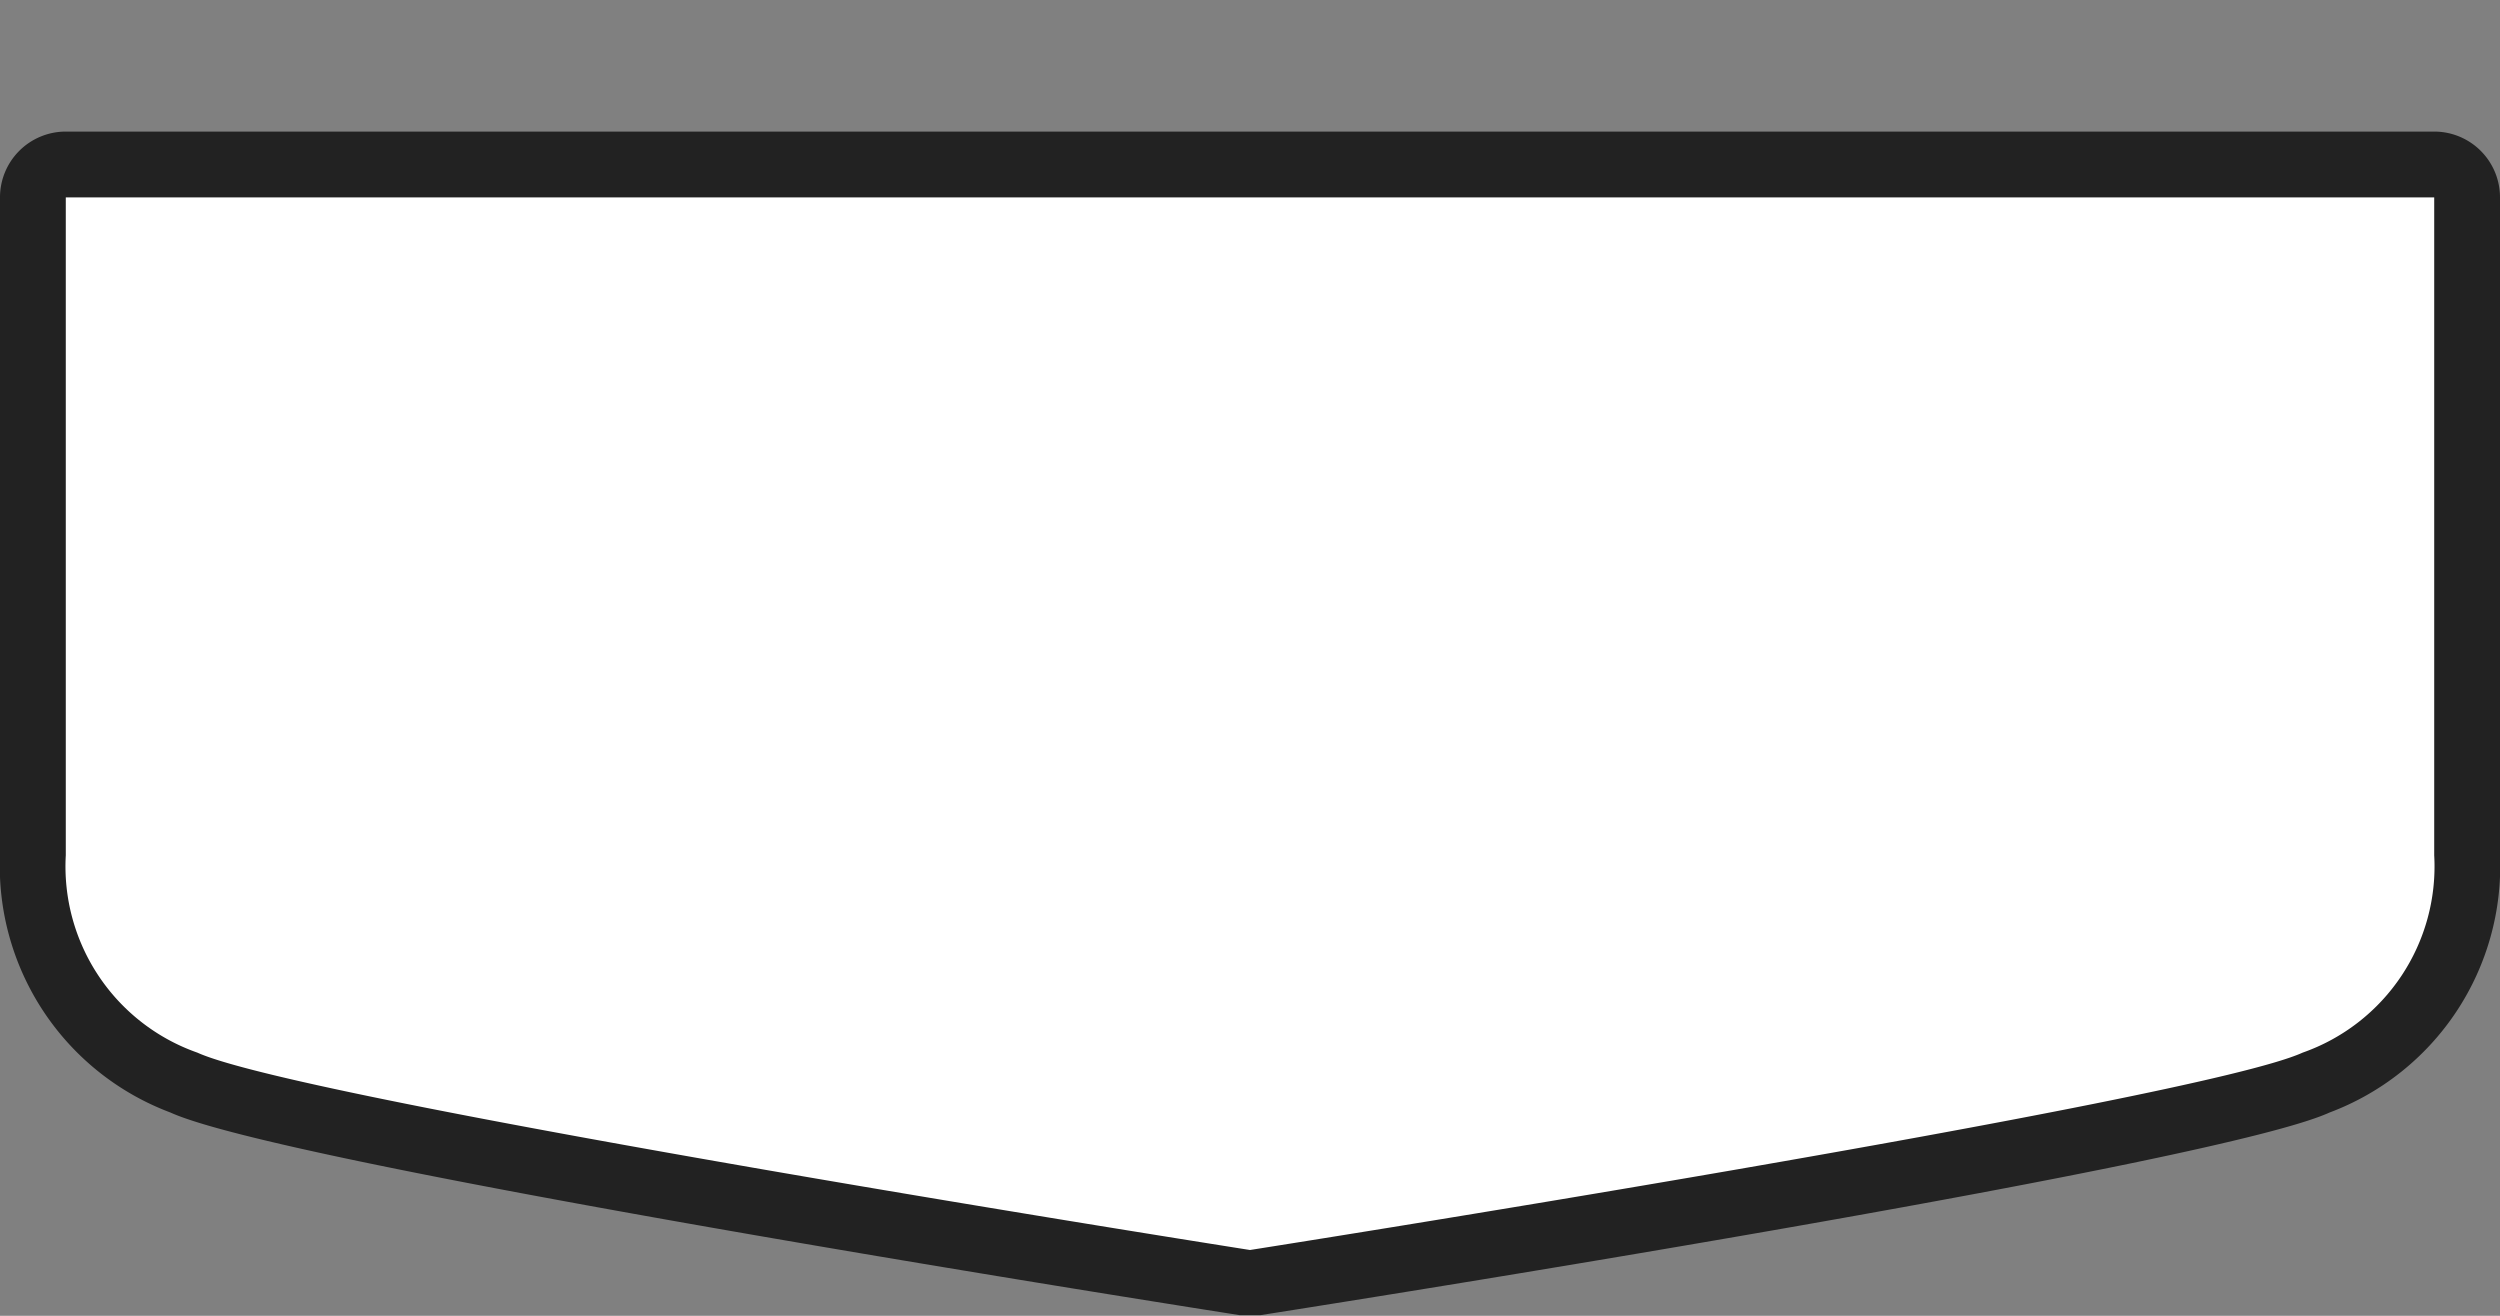 <svg xmlns="http://www.w3.org/2000/svg" width="38" height="20" viewBox="0 0 38 20">
  <rect x="0" y="0" width="38" height="20" fill="#808080" stroke="none"/>
  <title>
    au-national-route-5
  </title>
  <path fill="none" d="M0,0L38,0,38,20,0,20z"/>
  <g>
    <g>
      <path fill="#fff" d="M18.92,19.49c-1.47-.23-14.48-2.28-16.13-3A3.44,3.44,0,0,1,.5,13V3A.5.5,0,0,1,1,2.5H37a.5.5,0,0,1,.5.5V13a3.44,3.44,0,0,1-2.29,3.46c-1.65.75-14.66,2.8-16.13,3h-.16Z"/>
      <path fill="#222" d="M37,3V13a3,3,0,0,1-2,3c-1.63.74-16,3-16,3S4.63,16.74,3,16a3,3,0,0,1-2-3V3H37m0-1H1A1,1,0,0,0,0,3V13a4,4,0,0,0,2.59,3.91c1.67.76,13.83,2.7,16.25,3.08h.32c2.42-.38,14.58-2.32,16.25-3.08A4,4,0,0,0,38,13V3a1,1,0,0,0-1-1Z"/>
    </g>
  </g>
</svg>
